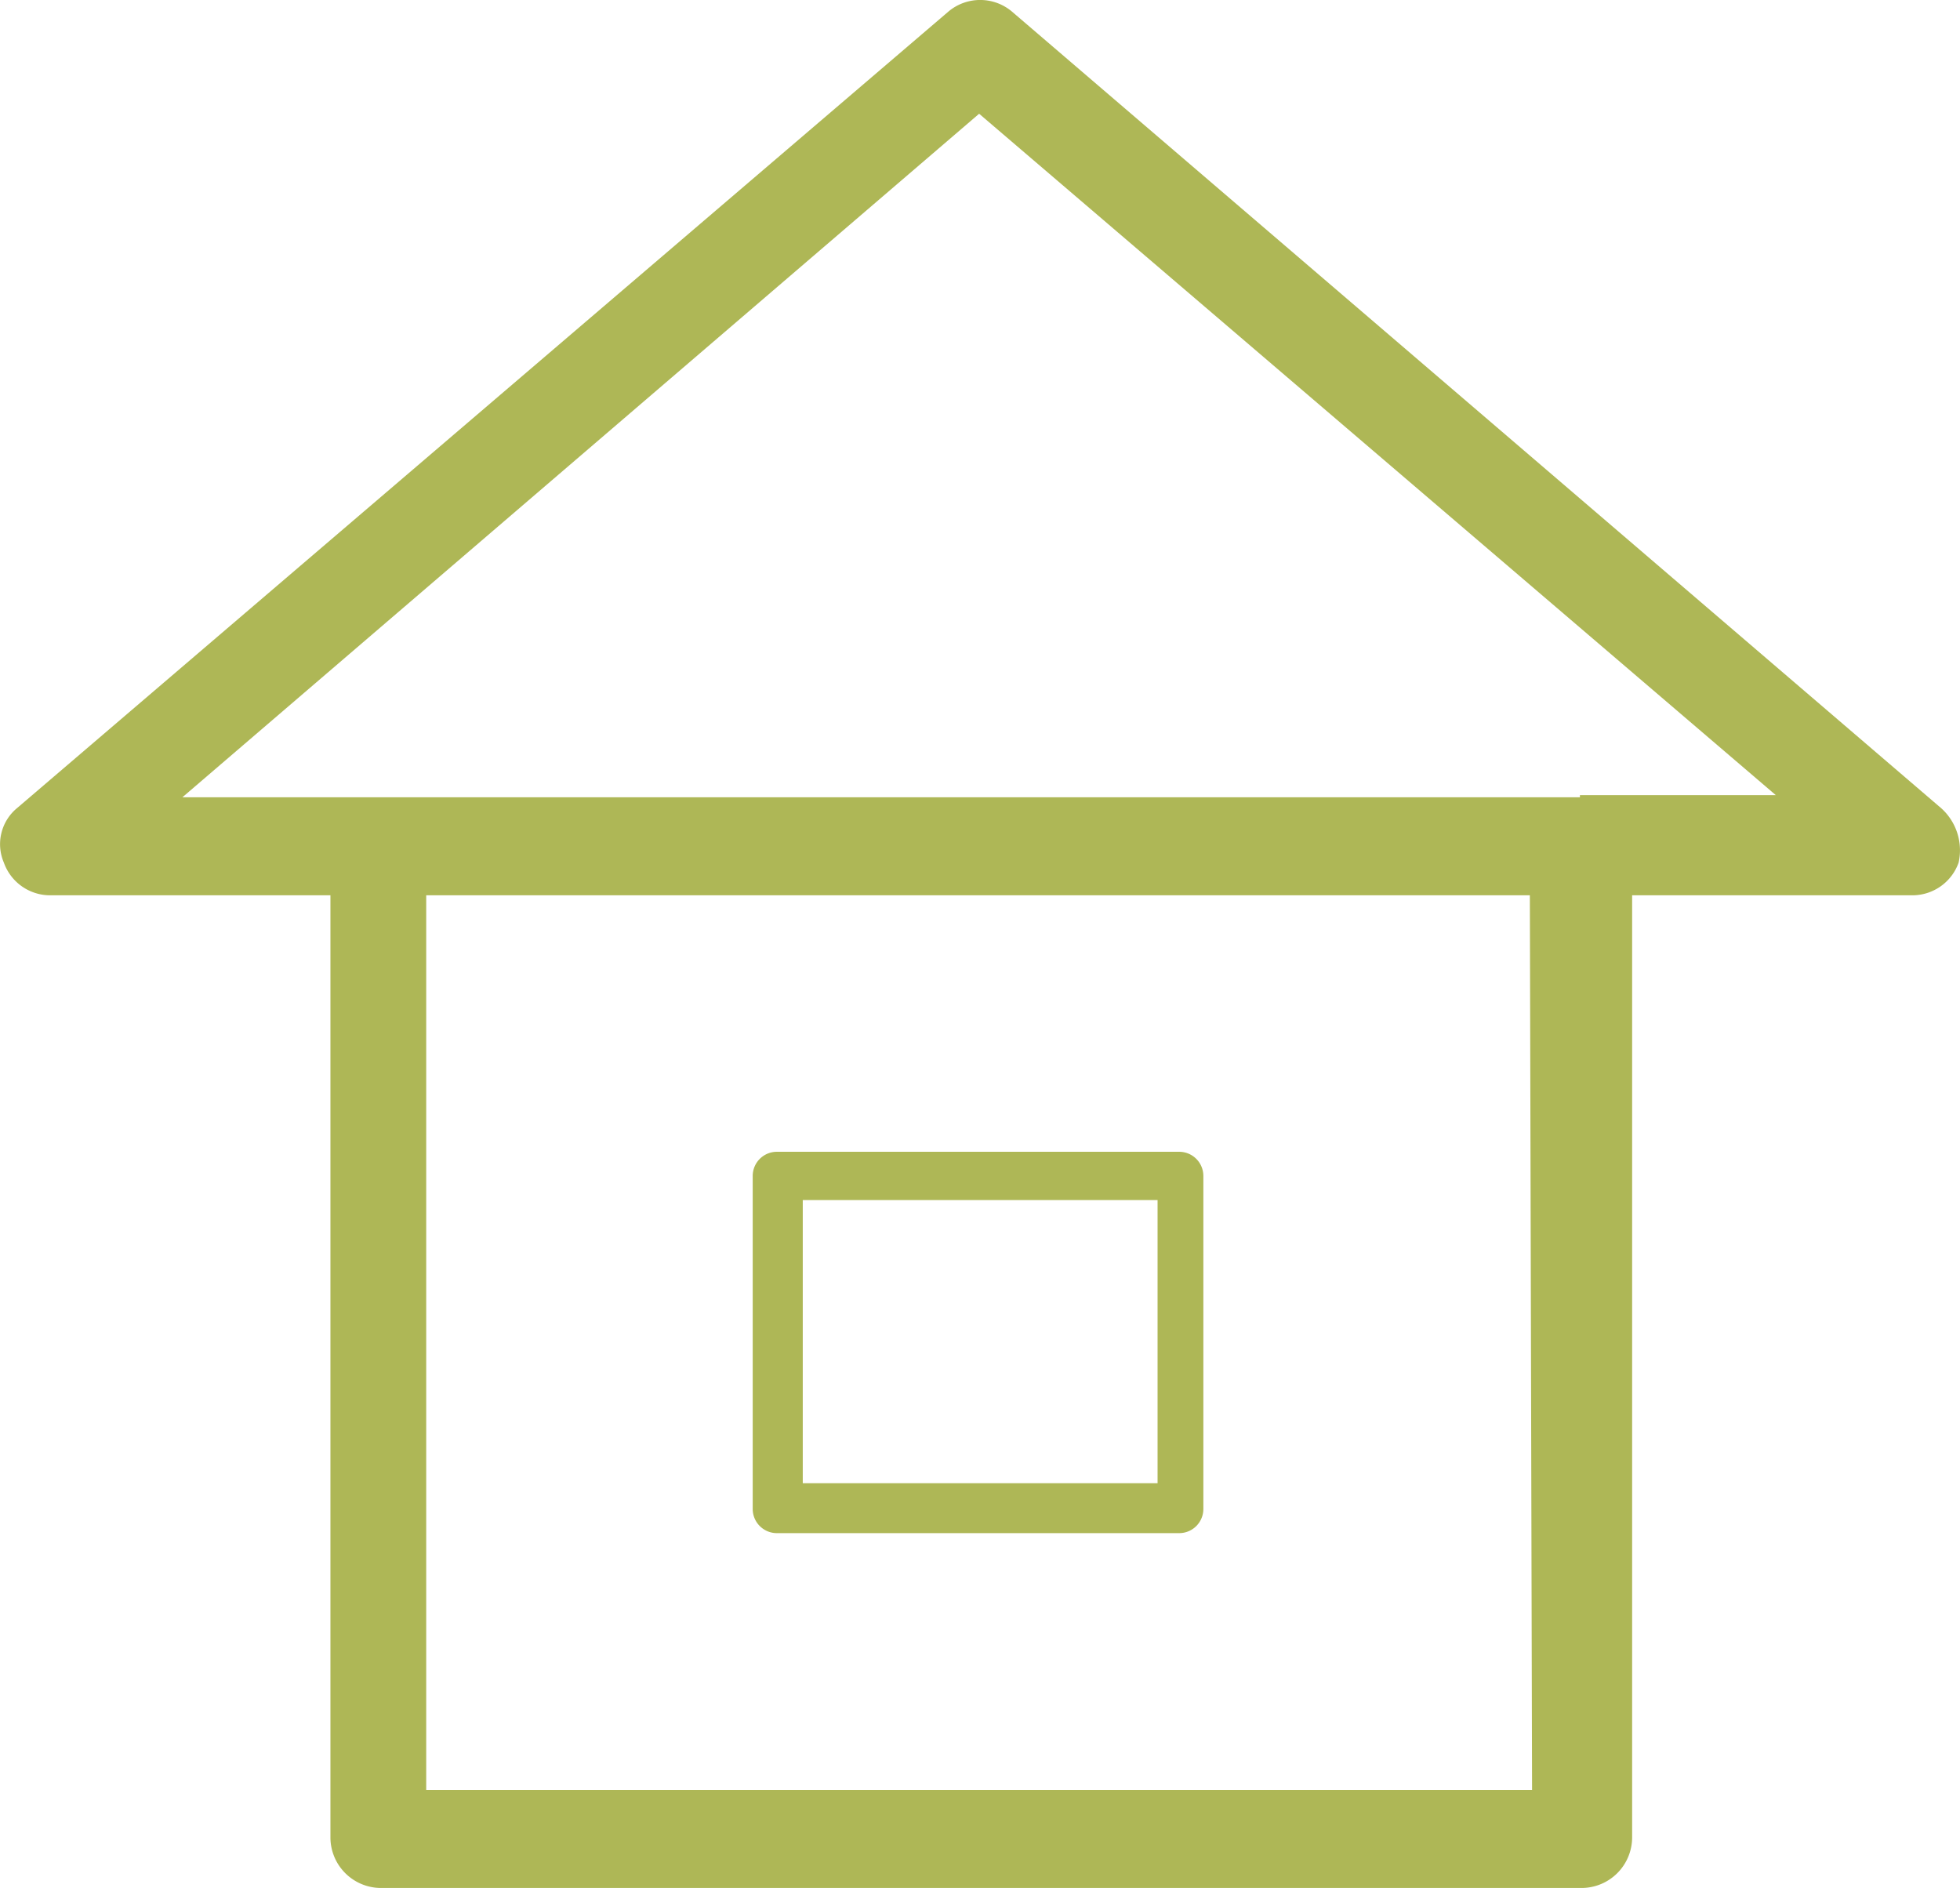 <svg xmlns="http://www.w3.org/2000/svg" viewBox="0 0 28.383 27.338">
  <defs>
    <style>
      .cls-1 {
        fill: #aeb756;
      }
    </style>
  </defs>
  <path id="Path_36" data-name="Path 36" class="cls-1" d="M11.268,22.175H17.1a.35.35,0,0,0,.347-.347V17a.35.35,0,0,0-.347-.347H11.268a.35.35,0,0,0-.347.347v4.823A.35.35,0,0,0,11.268,22.175Zm.378-4.823h5.138v4.1H11.646Zm16.486-5.674L14.672.14a.714.714,0,0,0-.914,0L.266,11.678a.677.677,0,0,0-.189.788.711.711,0,0,0,.662.473H4.806V26.588a.733.733,0,0,0,.725.725h17.4a.733.733,0,0,0,.725-.725V12.939h4.066a.711.711,0,0,0,.662-.473A.819.819,0,0,0,28.132,11.678ZM22.206,25.894H6.193V12.939H22.175l.032,12.956ZM22.9,11.52H2.662L14.2,1.622l11.537,9.867H22.9ZM11.268,22.175H17.1a.35.35,0,0,0,.347-.347V17a.35.35,0,0,0-.347-.347H11.268a.35.35,0,0,0-.347.347v4.823A.35.35,0,0,0,11.268,22.175Zm.378-4.823h5.138v4.1H11.646Zm16.486-5.674L14.672.14a.714.714,0,0,0-.914,0L.266,11.678a.677.677,0,0,0-.189.788.711.711,0,0,0,.662.473H4.806V26.588a.733.733,0,0,0,.725.725h17.4a.733.733,0,0,0,.725-.725V12.939h4.066a.711.711,0,0,0,.662-.473A.819.819,0,0,0,28.132,11.678ZM22.206,25.894H6.193V12.939H22.175l.032,12.956ZM22.9,11.52H2.662L14.2,1.622l11.537,9.867H22.9Z" transform="translate(-0.021 0.025)"/>
</svg>

